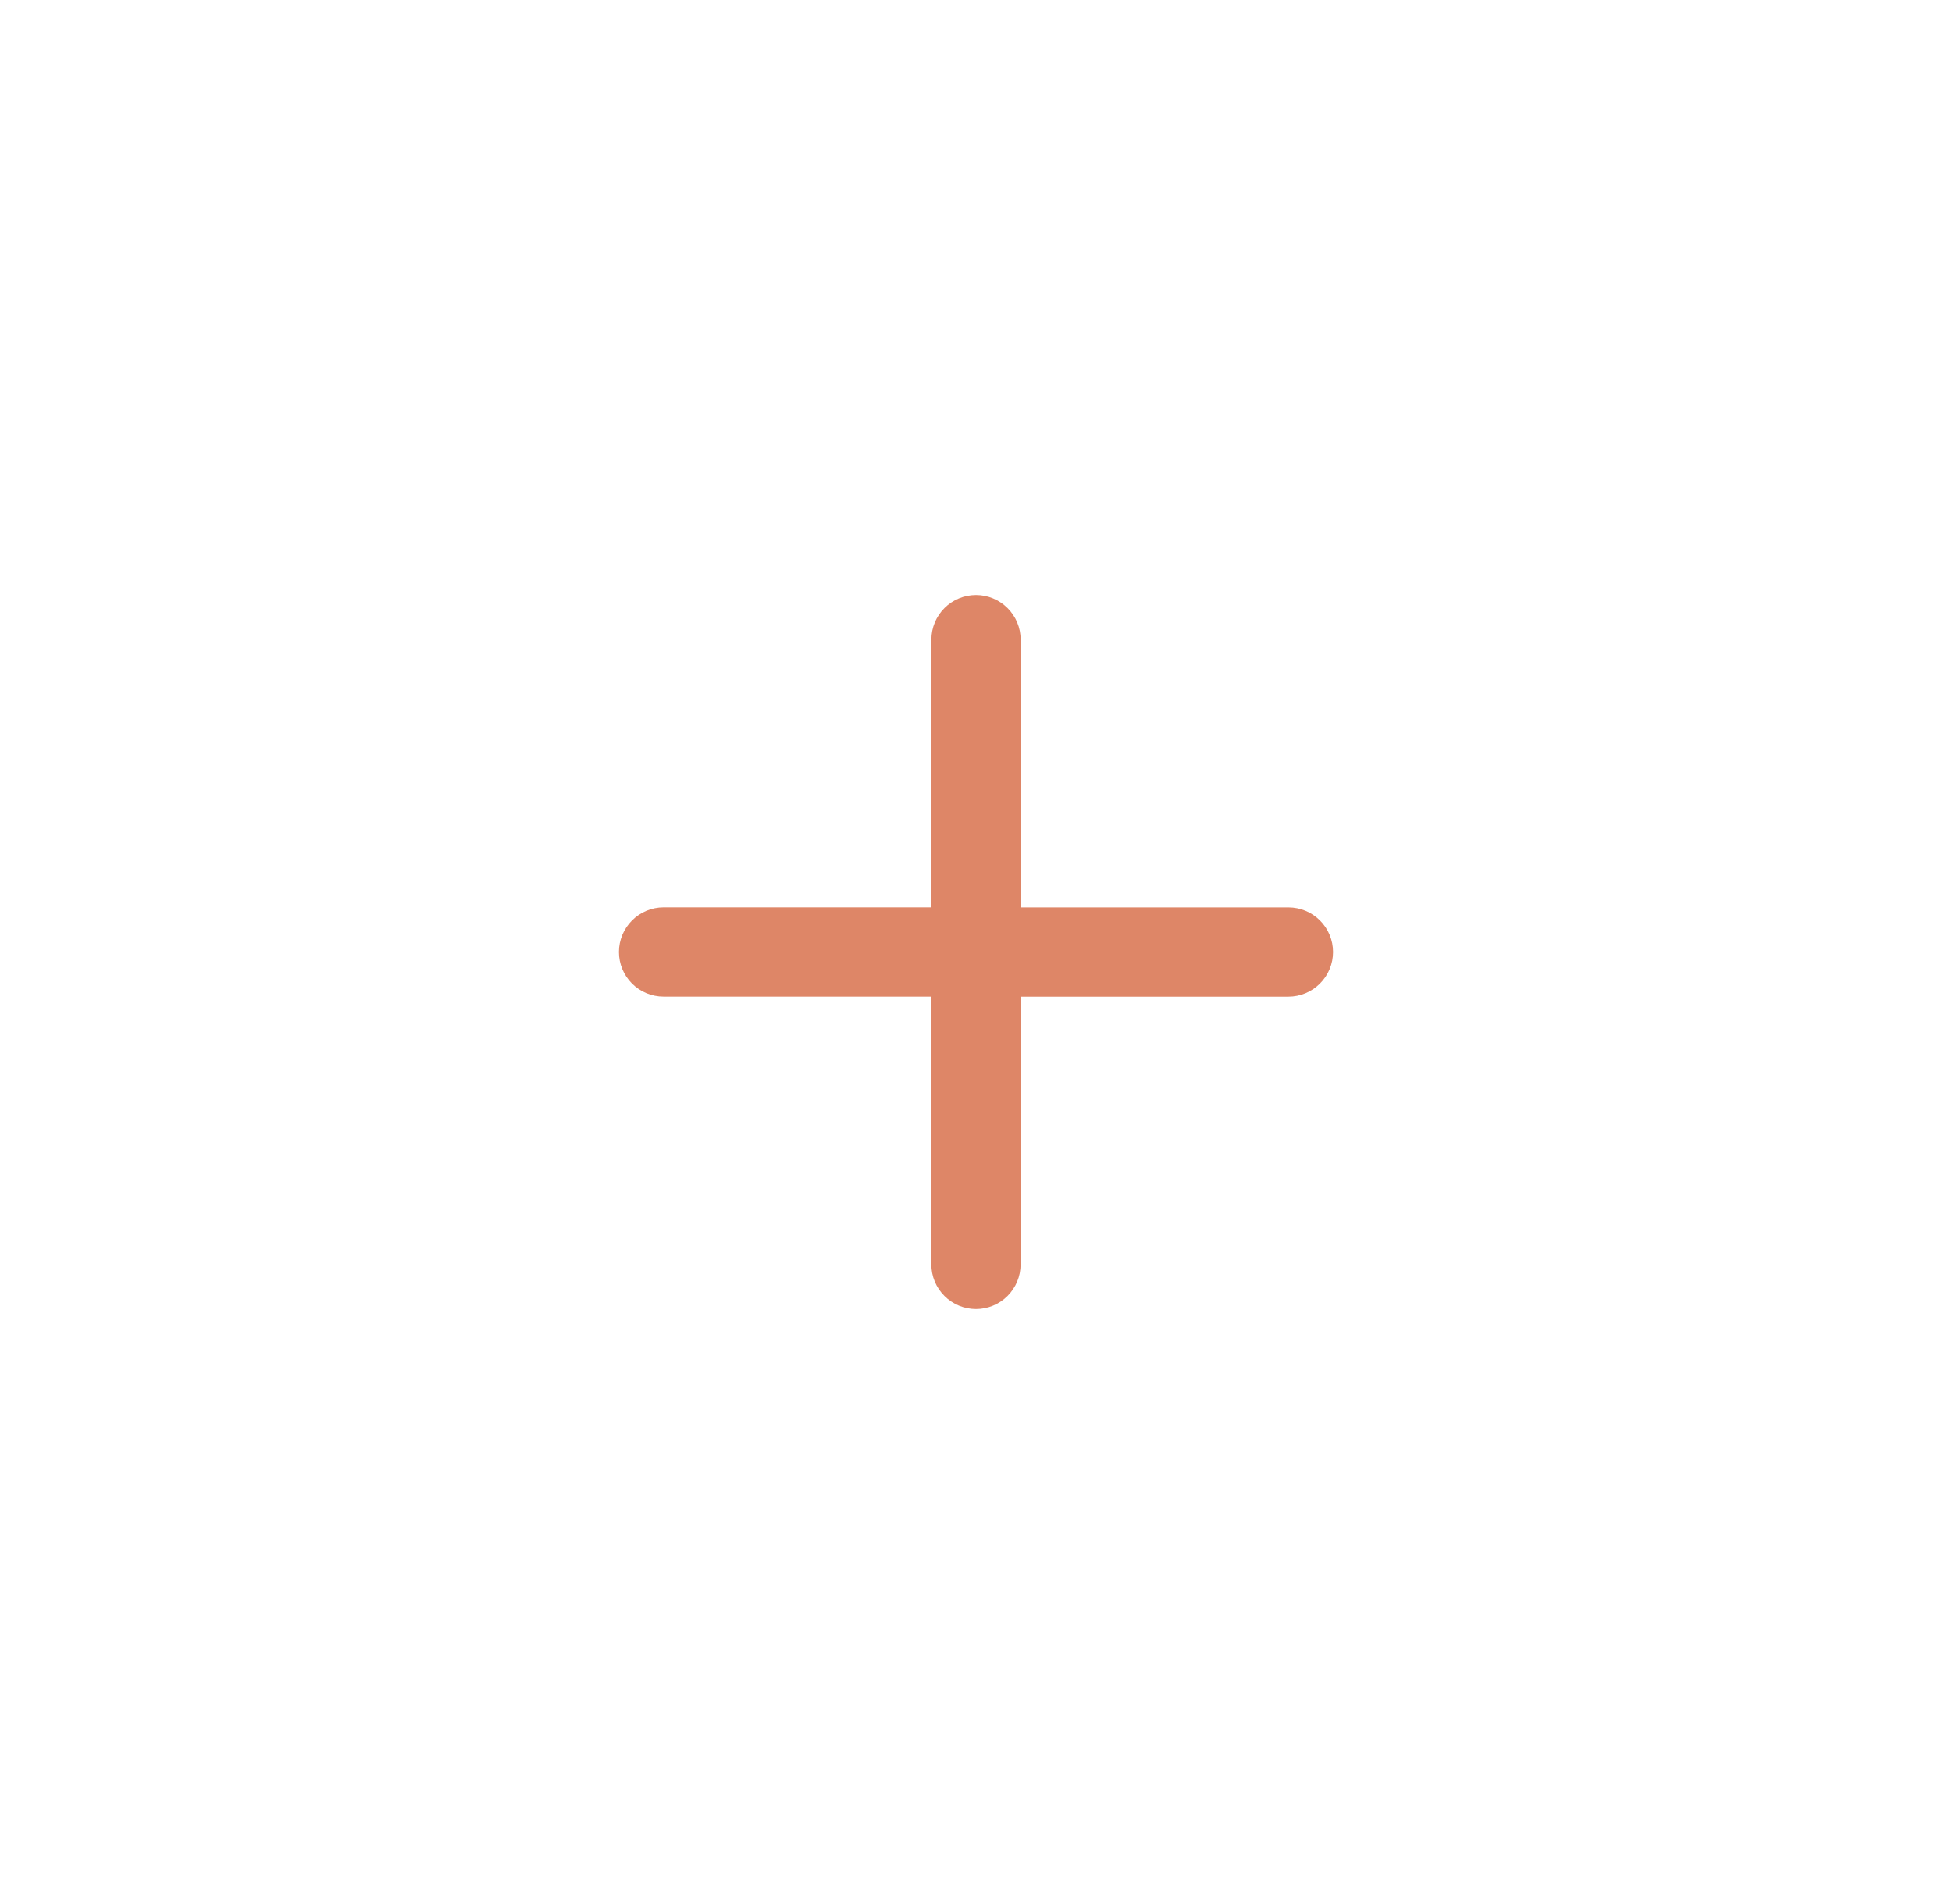 <?xml version="1.0" encoding="UTF-8" standalone="no"?>
<svg
   xmlns:dc="http://purl.org/dc/elements/1.1/"
   xmlns:cc="http://creativecommons.org/ns#"
   xmlns:rdf="http://www.w3.org/1999/02/22-rdf-syntax-ns#"
   xmlns:svg="http://www.w3.org/2000/svg"
   xmlns="http://www.w3.org/2000/svg"
   xmlns:sodipodi="http://sodipodi.sourceforge.net/DTD/sodipodi-0.dtd"
   xmlns:inkscape="http://www.inkscape.org/namespaces/inkscape"
   width="41"
   height="40"
   viewBox="0 0 41 40"
   fill="none"
   version="1.1"
   id="svg4"
   sodipodi:docname="plus.svg"
   inkscape:version="1.0.2-2 (e86c870879, 2021-01-15)">
  <defs
     id="defs8" />
  <sodipodi:namedview
     pagecolor="#ffffff"
     bordercolor="#666666"
     borderopacity="1"
     objecttolerance="10"
     gridtolerance="10"
     guidetolerance="10"
     inkscape:pageopacity="0"
     inkscape:pageshadow="2"
     inkscape:window-width="1920"
     inkscape:window-height="1017"
     id="namedview6"
     showgrid="false"
     inkscape:zoom="8.1206795"
     inkscape:cx="24.109978"
     inkscape:cy="22.985396"
     inkscape:window-x="-8"
     inkscape:window-y="-8"
     inkscape:window-maximized="1"
     inkscape:current-layer="svg4" />
  <path
     d="m 20.5,12.5 c 0.249,0 0.487,0.099 0.663,0.275 0.176,0.176 0.275,0.414 0.275,0.663 v 5.625 h 5.625 c 0.249,0 0.487,0.099 0.663,0.275 C 27.901,19.513 28,19.751 28,20 c 0,0.249 -0.099,0.487 -0.275,0.663 -0.176,0.176 -0.414,0.275 -0.663,0.275 h -5.625 v 5.625 c 0,0.249 -0.099,0.487 -0.275,0.663 C 20.987,27.401 20.749,27.5 20.5,27.5 20.251,27.5 20.013,27.401 19.837,27.225 19.661,27.05 19.562,26.811 19.562,26.562 v -5.625 h -5.625 c -0.249,0 -0.487,-0.099 -0.663,-0.275 C 13.099,20.487 13,20.249 13,20 c 0,-0.249 0.099,-0.487 0.275,-0.663 0.176,-0.176 0.414,-0.275 0.663,-0.275 h 5.625 v -5.625 c 0,-0.249 0.099,-0.487 0.275,-0.663 C 20.013,12.599 20.251,12.5 20.5,12.5 Z"
     fill="#de8667"
     id="path2" />
</svg>
